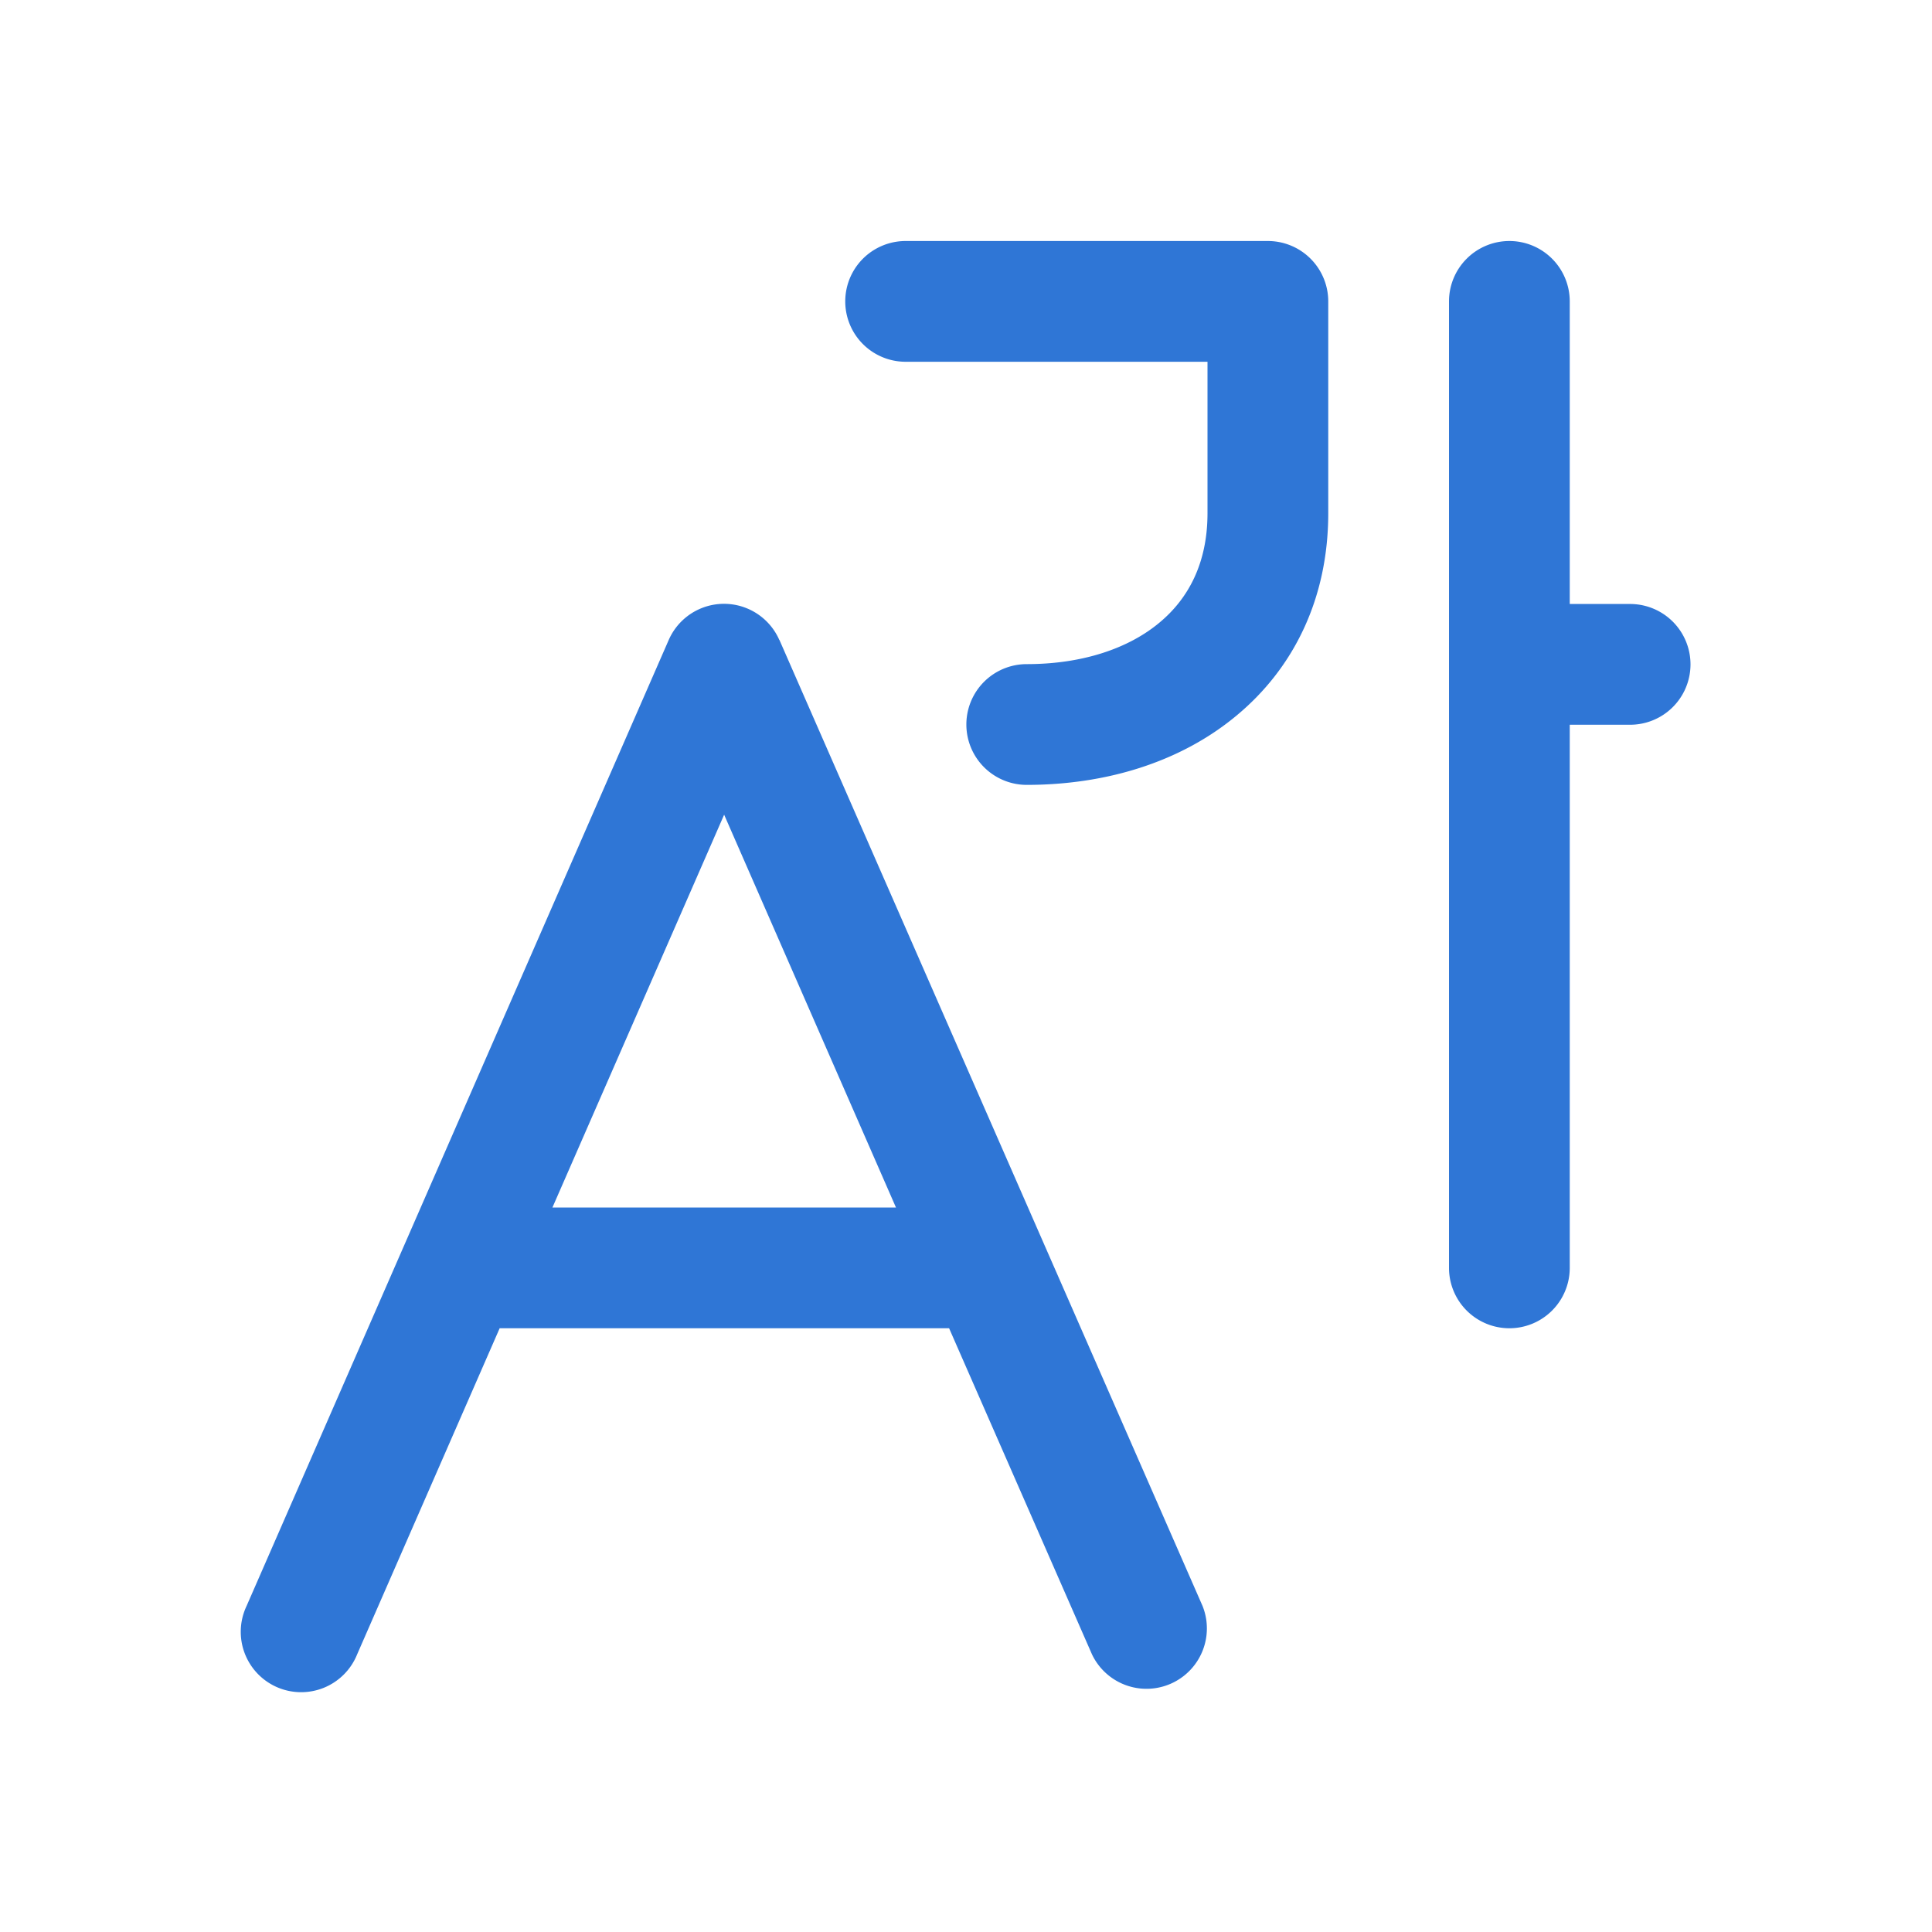 <svg xmlns="http://www.w3.org/2000/svg" xmlns:xlink="http://www.w3.org/1999/xlink" viewBox="0 0 16 16">
<g fill="rgba(25, 103, 210, 0.9)">
<path d="M12.5 1.996a.5.5 0 0 1 .5.5v2.506h.5a.5.5 0 0 1 0 1H13V10.5a.5.5 0 1 1-1 0V2.496a.5.5 0 0 1 .5-.5z" fill="rgba(25, 103, 210, 0.9)"></path>
<path d="M7.5 2.996H10V4.25c0 .413-.158.708-.4.908c-.251.209-.63.342-1.097.342a.5.5 0 0 0 0 1c.648 0 1.268-.184 1.735-.572c.479-.396.762-.976.762-1.678V2.496a.5.5 0 0 0-.5-.5h-3a.5.5 0 1 0 0 1z" fill="rgba(25, 103, 210, 0.9)"></path>
<path d="M6.454 5.3a.5.5 0 0 0-.916 0l-3.496 8a.5.5 0 1 0 .916.4l1.18-2.7H7.86l1.183 2.7a.5.5 0 0 0 .916-.4l-3.504-8zm.967 4.7H4.575l1.422-3.253L7.42 10z" fill="rgba(25, 103, 210, 0.9)"></path>
</g></svg>